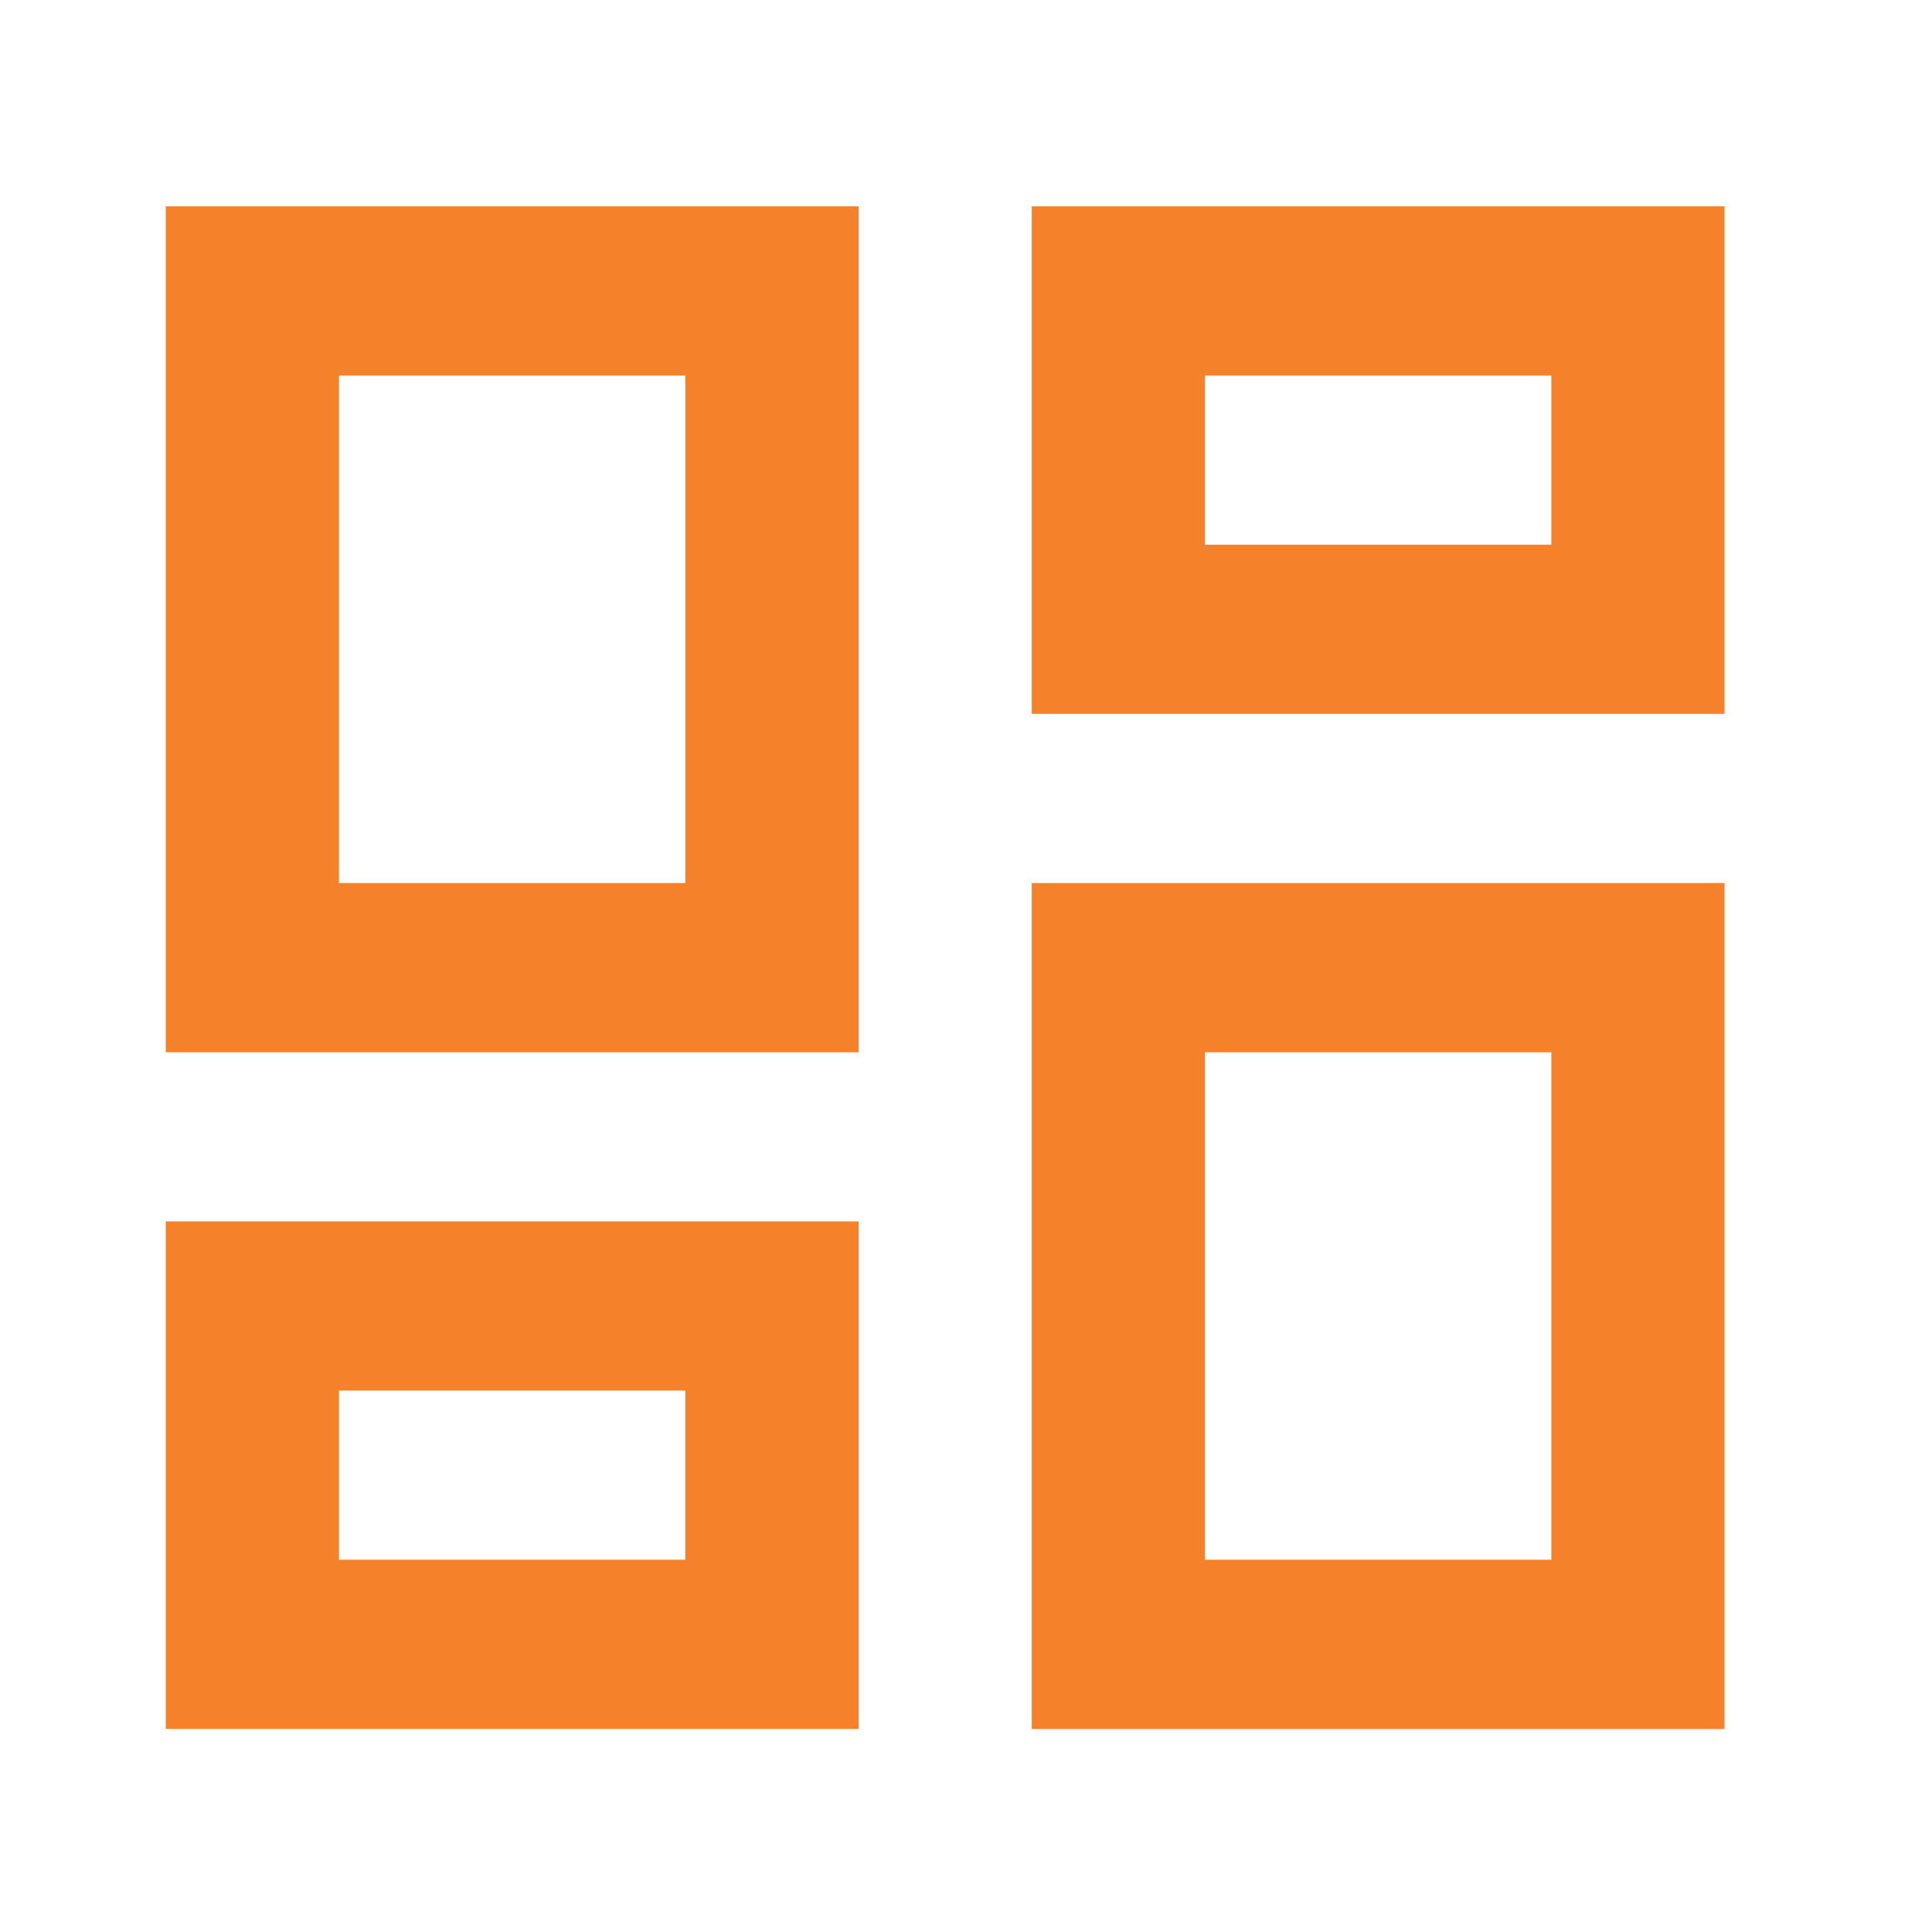 <svg xmlns="http://www.w3.org/2000/svg" width="103" height="103" viewBox="0 0 103 103">
  <g id="icon_squares" transform="translate(-4452 -68)">
    <path id="icon_squares-2" data-name="icon_squares" d="M76.868,12.019v9.019H58.4V12.019H76.868m-46.167,0V39.077H12.233V12.019H30.7M76.868,48.1V75.154H58.4V48.1H76.868M30.7,66.135v9.019H12.233V66.135H30.7M86.1,3H49.167V30.058H86.1ZM39.934,3H3V48.1H39.934ZM86.1,39.077H49.167v45.1H86.1ZM39.934,57.116H3V84.174H39.934Z" transform="translate(4457.839 76)" fill="#f5822b"/>
    <rect id="Retângulo_1970" data-name="Retângulo 1970" width="103" height="103" transform="translate(4452 68)" fill="none"/>
  </g>
</svg>
